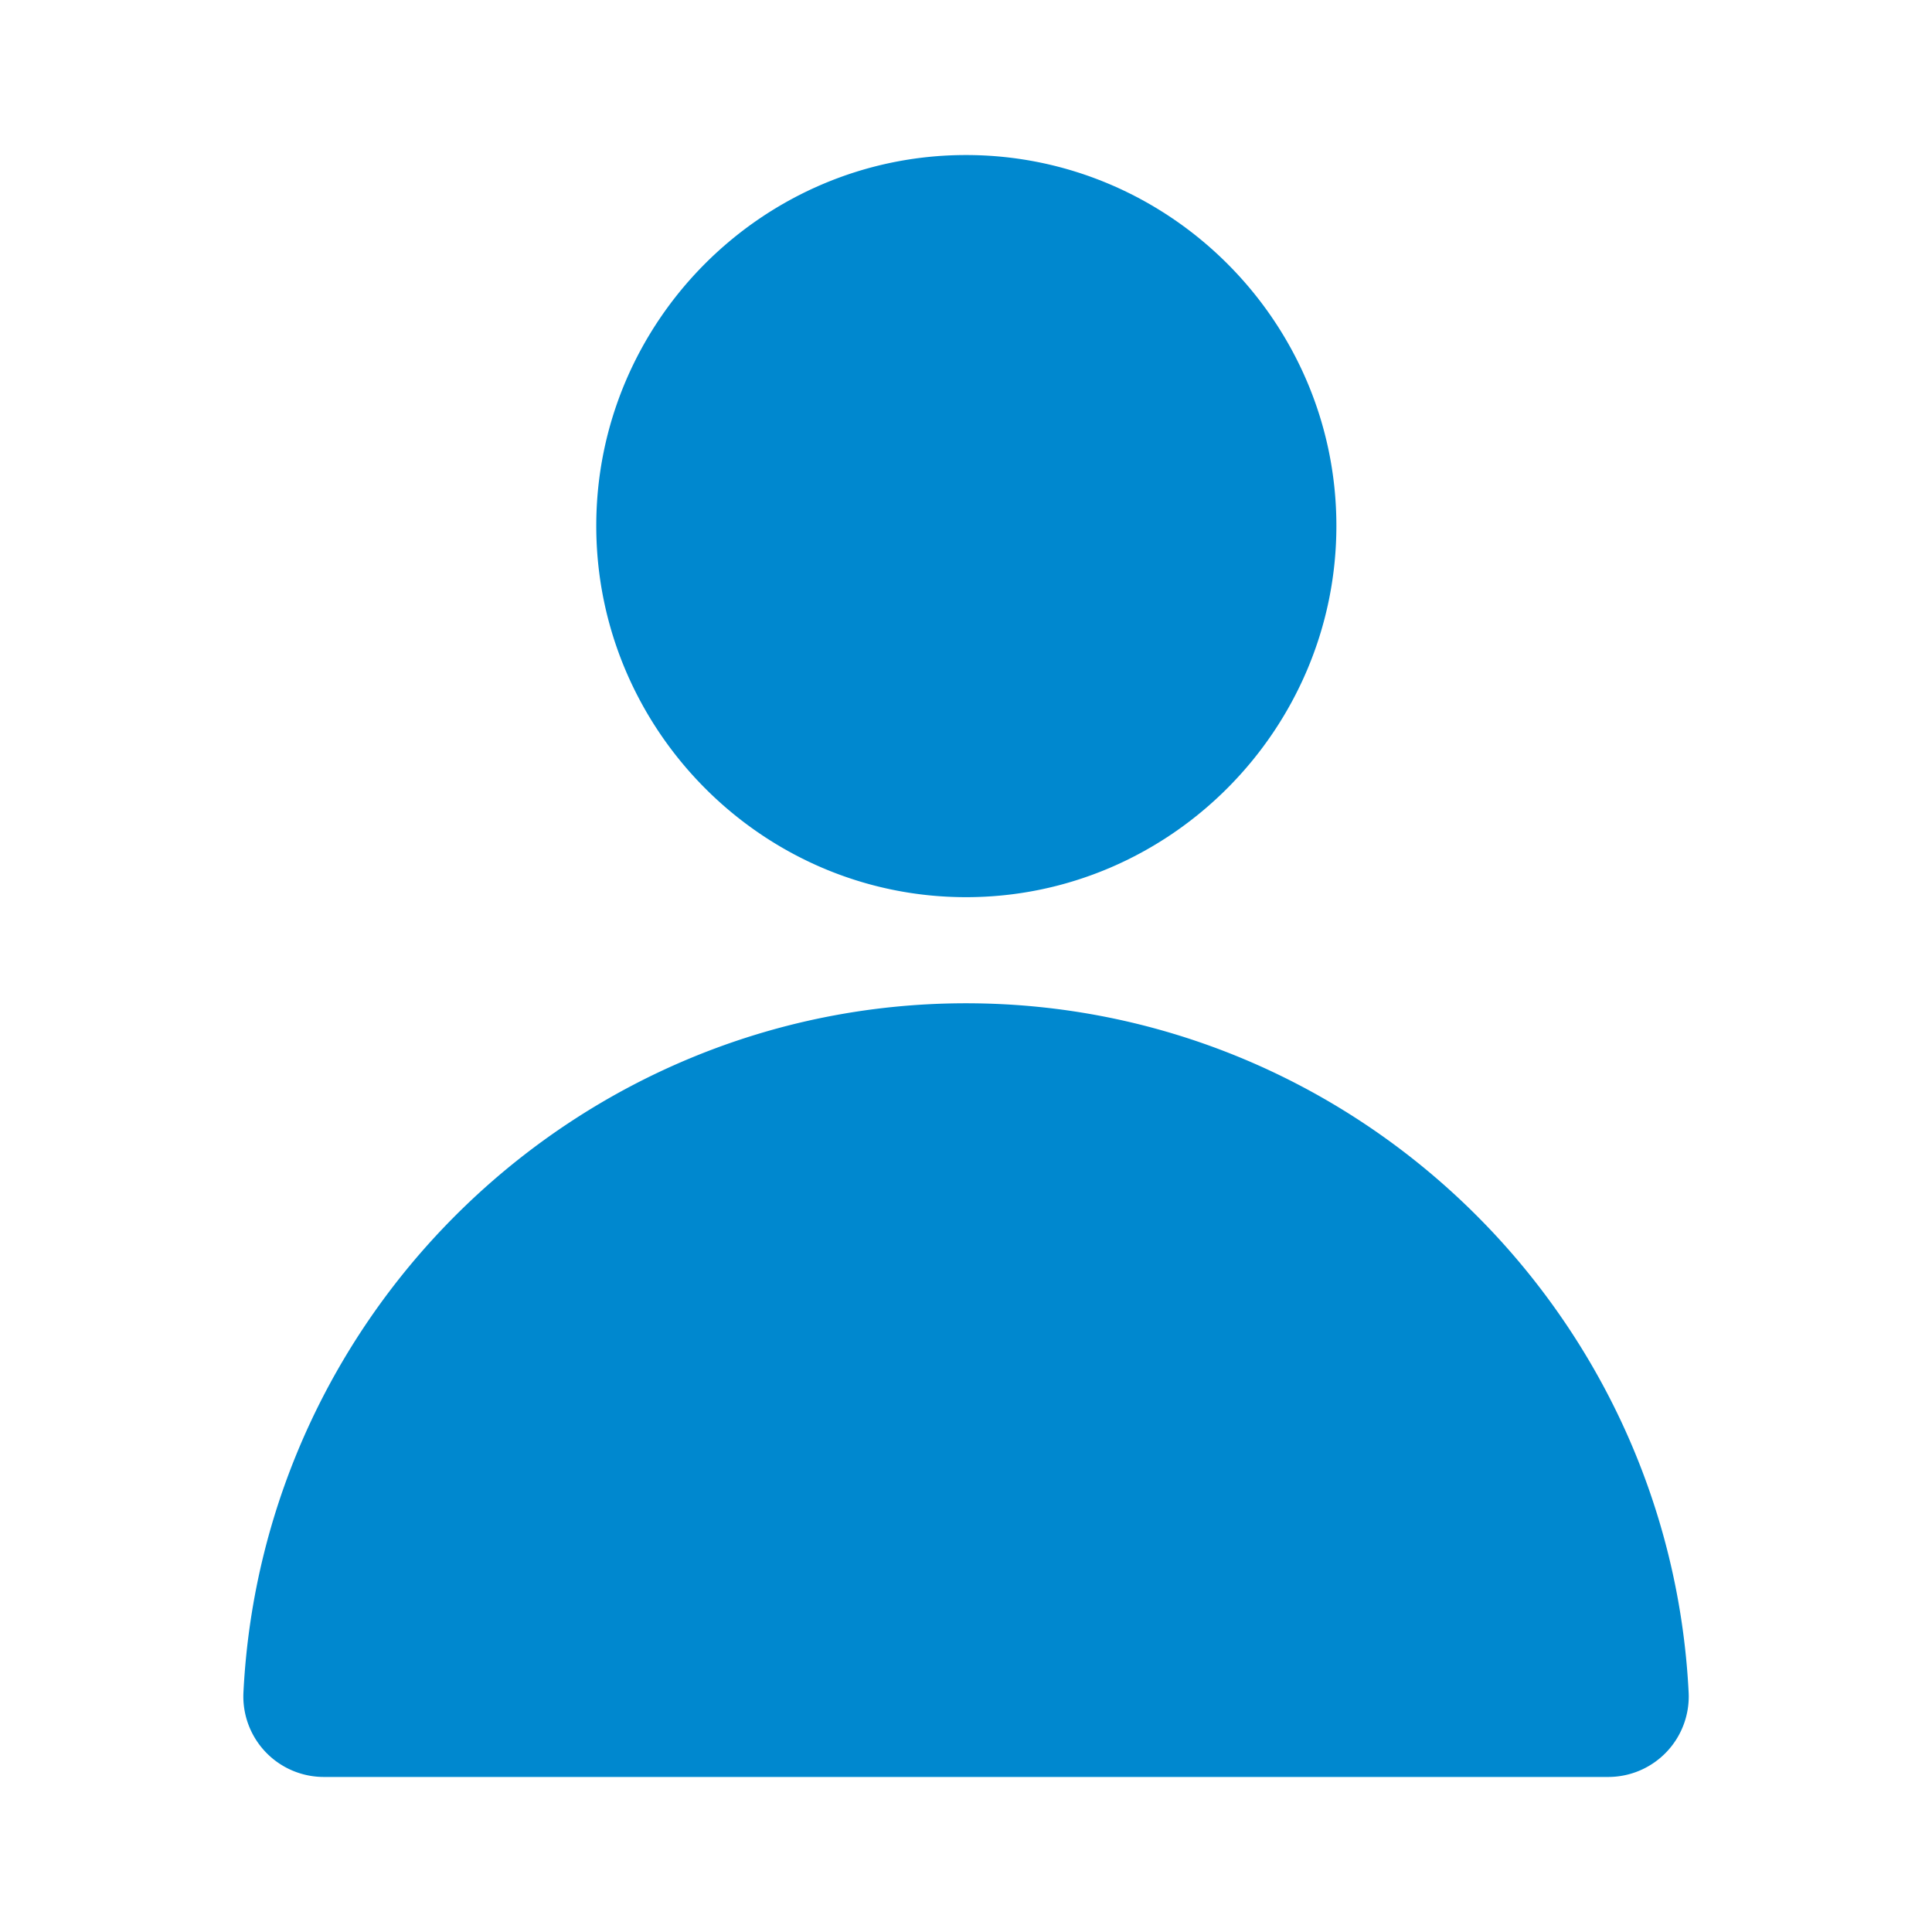 <svg width="24" height="24" fill="none" xmlns="http://www.w3.org/2000/svg"><path d="M11.985 12.463c-4.774.009-8.723 3.788-8.961 8.564a1 1 0 0 0 1.003 1.047h15.954a1 1 0 0 0 .996-1.047c-.24-4.782-4.197-8.564-8.977-8.564h-.015ZM12 1.926c-2.53 0-4.593 2.073-4.593 4.606s2.063 4.613 4.594 4.613c2.53 0 4.6-2.08 4.6-4.613 0-2.533-2.07-4.606-4.6-4.606Z" fill="#0088CF"/></svg>